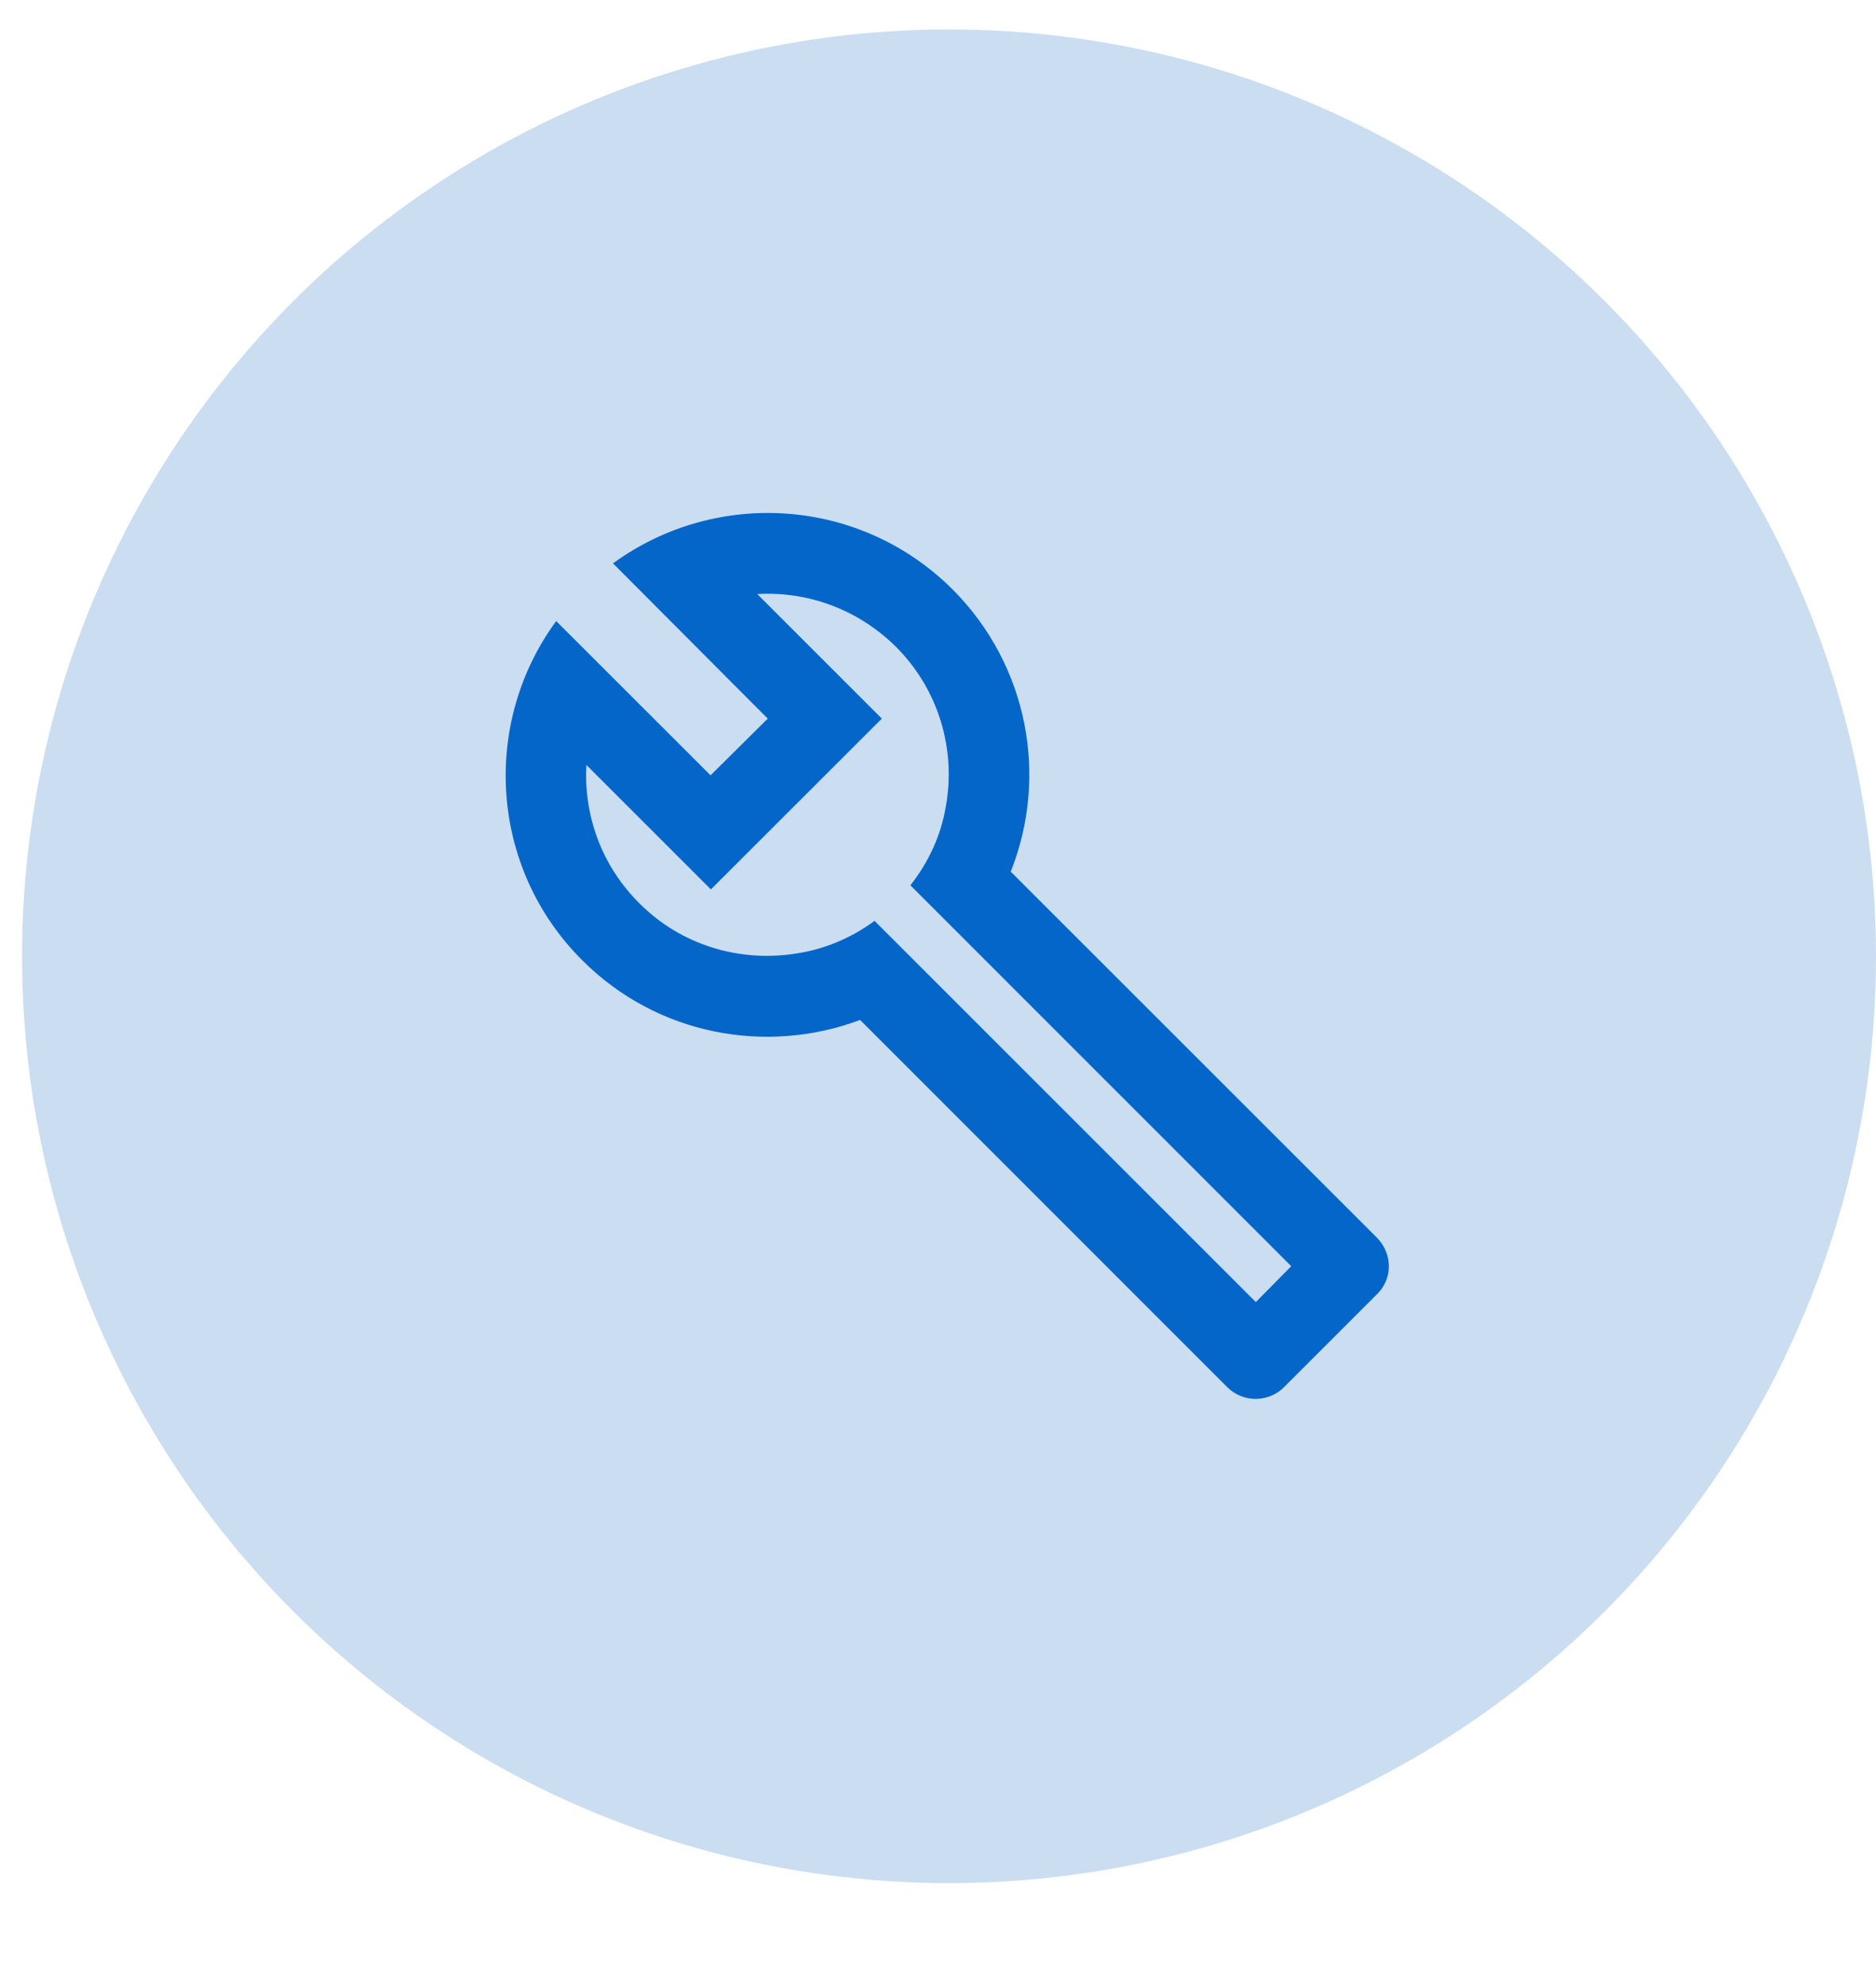 <svg width="17" height="18" viewBox="0 0 17 18" fill="none" xmlns="http://www.w3.org/2000/svg">
<circle cx="8.6" cy="8.667" r="8.4" fill="#CADDF1"/>
<path d="M12.476 11.216L9.159 7.9C9.499 7.046 9.324 6.038 8.634 5.344C7.794 4.504 6.486 4.427 5.555 5.106L6.957 6.513L6.439 7.027L5.04 5.629C4.36 6.556 4.437 7.867 5.277 8.704C5.956 9.383 6.946 9.562 7.794 9.244L11.121 12.572C11.263 12.714 11.493 12.714 11.636 12.572L12.476 11.732C12.622 11.593 12.622 11.363 12.476 11.216ZM11.38 11.801L7.925 8.346C7.702 8.51 7.454 8.609 7.195 8.645C6.698 8.718 6.176 8.569 5.796 8.189C5.449 7.846 5.288 7.385 5.314 6.933L6.442 8.061L7.991 6.513L6.862 5.384C7.315 5.358 7.772 5.519 8.119 5.862C8.513 6.257 8.663 6.801 8.571 7.309C8.528 7.568 8.418 7.809 8.25 8.024L11.701 11.476L11.38 11.801Z" fill="#0466C8"/>
</svg>
